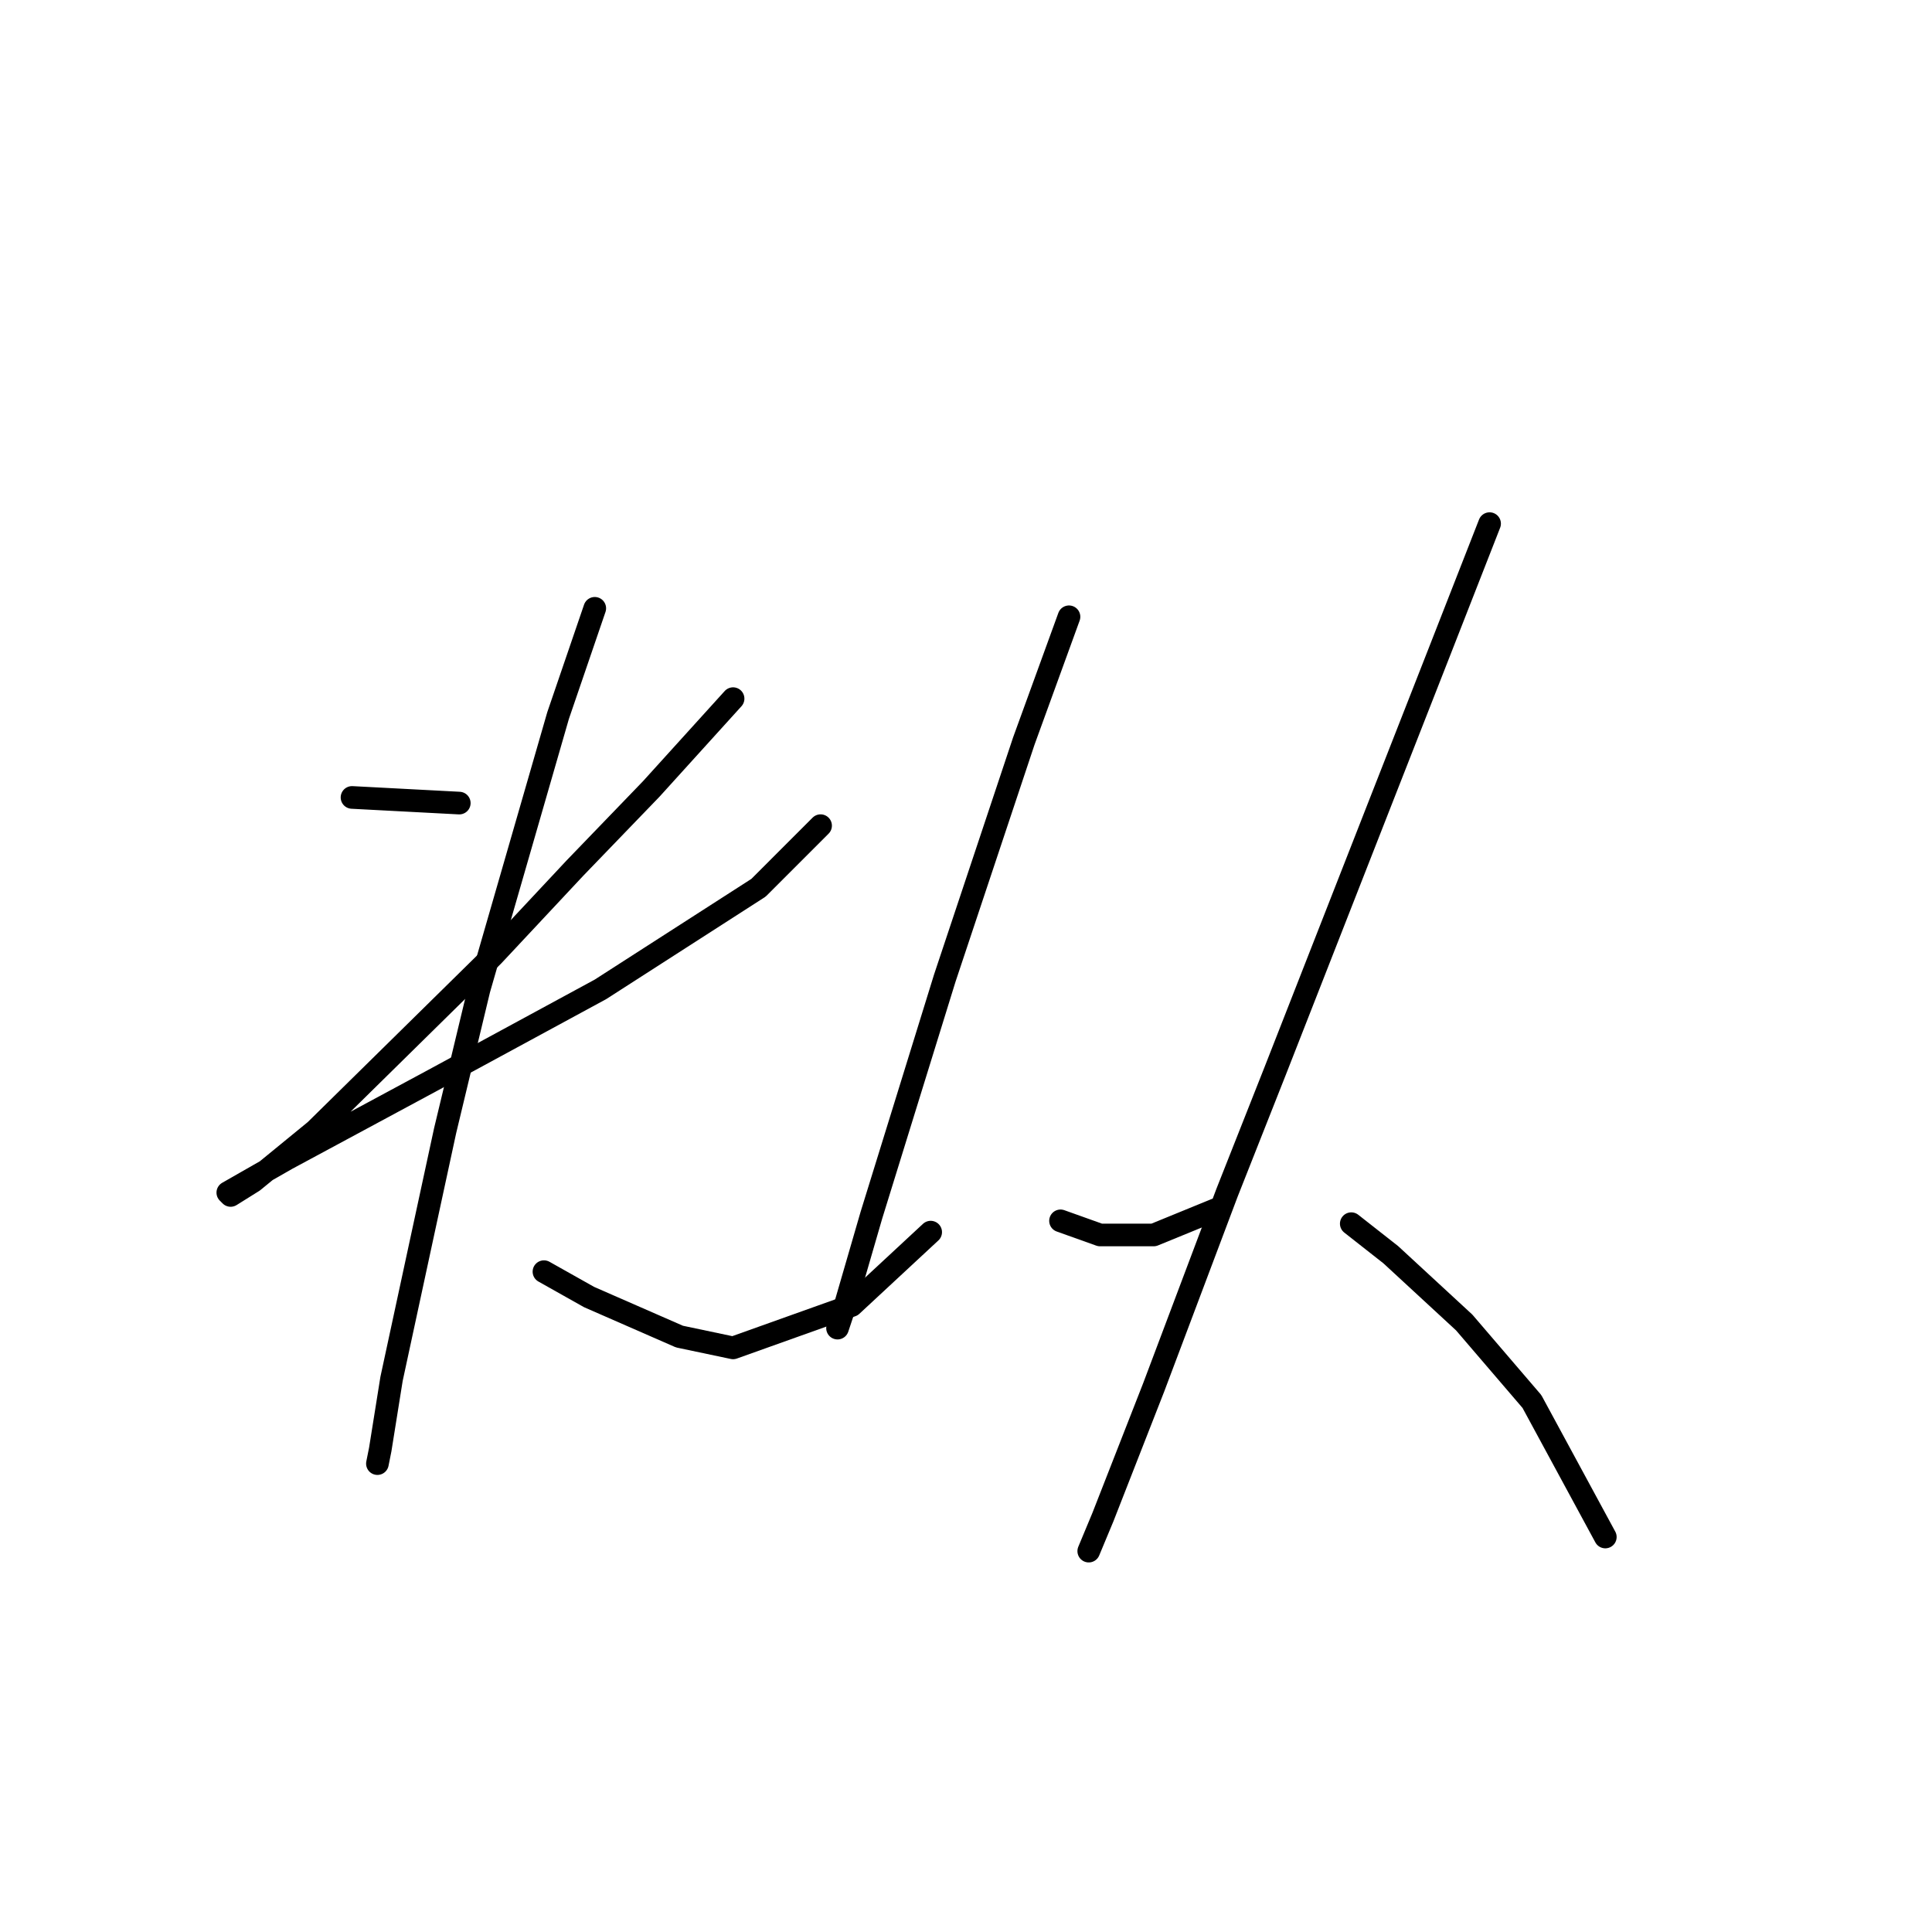 <?xml version="1.0" standalone="no"?>
    <svg width="256" height="256" xmlns="http://www.w3.org/2000/svg" version="1.1">
    <polyline stroke="black" stroke-width="3" stroke-linecap="round" fill="transparent" stroke-linejoin="round" points="46.643 105.665 60.857 106.413 60.857 106.413 " />
        <polyline stroke="black" stroke-width="3" stroke-linecap="round" fill="transparent" stroke-linejoin="round" points="97.137 92.574 86.291 104.543 76.192 115.015 65.345 126.61 41.781 149.8 33.552 156.533 30.56 158.403 30.186 158.029 38.041 153.541 57.49 143.068 79.558 131.099 100.504 117.634 108.732 109.405 108.732 109.405 " />
        <polyline stroke="black" stroke-width="3" stroke-linecap="round" fill="transparent" stroke-linejoin="round" points="78.81 80.605 73.948 94.818 63.475 131.099 58.986 149.8 55.994 163.639 51.88 182.715 50.384 192.066 50.01 193.936 50.01 193.936 " />
        <polyline stroke="black" stroke-width="3" stroke-linecap="round" fill="transparent" stroke-linejoin="round" points="72.077 168.502 78.062 171.868 90.031 177.104 97.137 178.601 112.847 172.99 123.32 163.265 123.32 163.265 " />
        <polyline stroke="black" stroke-width="3" stroke-linecap="round" fill="transparent" stroke-linejoin="round" points="141.647 81.727 135.663 98.184 125.19 129.603 115.465 161.021 112.099 172.616 110.977 175.982 110.977 175.982 " />
        <polyline stroke="black" stroke-width="3" stroke-linecap="round" fill="transparent" stroke-linejoin="round" points="140.525 161.769 145.761 163.639 152.868 163.639 161.097 160.273 161.097 160.273 " />
        <polyline stroke="black" stroke-width="3" stroke-linecap="round" fill="transparent" stroke-linejoin="round" points="197.378 69.384 190.645 86.589 183.165 105.665 168.951 141.946 162.593 158.029 152.868 183.837 146.135 201.042 144.265 205.531 144.265 205.531 " />
        <polyline stroke="black" stroke-width="3" stroke-linecap="round" fill="transparent" stroke-linejoin="round" points="179.05 162.143 184.287 166.258 194.011 175.234 202.988 185.707 212.713 203.661 212.713 203.661 " />
        </svg>